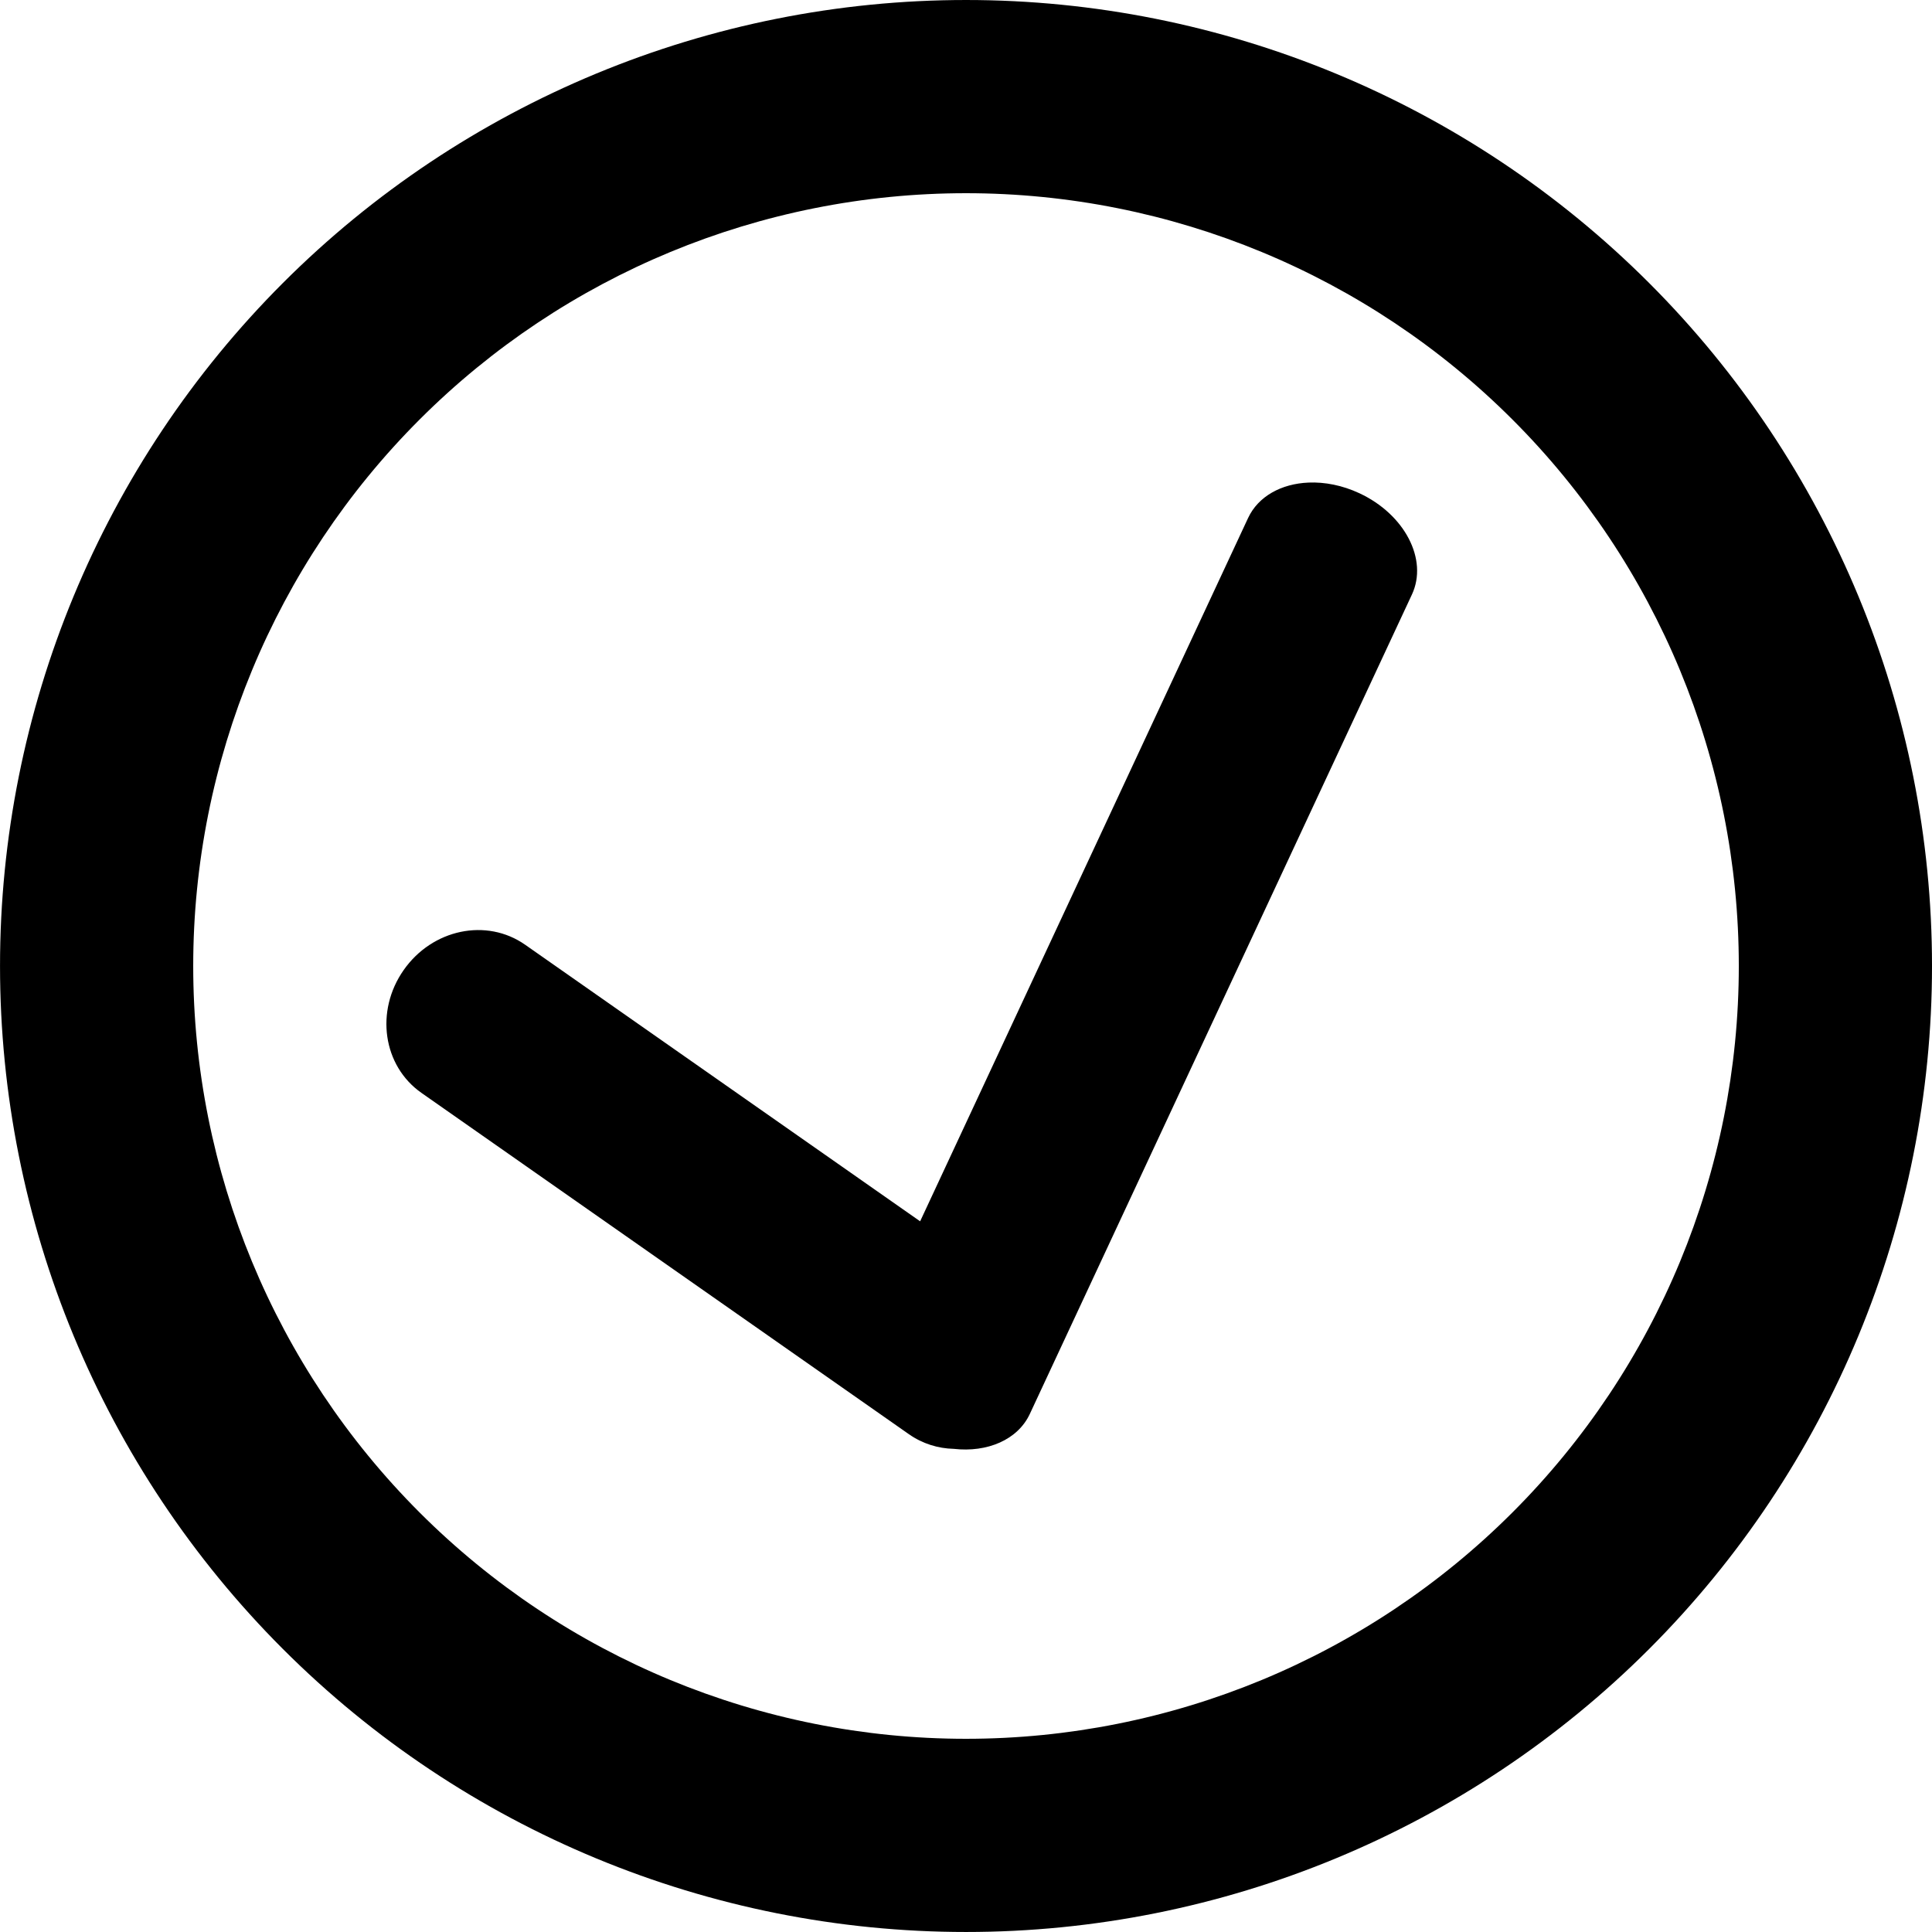 <?xml version="1.0" encoding="UTF-8"?>
<svg version="1.1" viewBox="0 0 1000 1000" xmlns="http://www.w3.org/2000/svg" xmlns:cc="http://creativecommons.org/ns#" xmlns:dc="http://purl.org/dc/elements/1.1/" xmlns:rdf="http://www.w3.org/1999/02/22-rdf-syntax-ns#">
  <title>Export item success</title>
  <path transform="rotate(35)" d="m409.58-286.79c-108.61 76.05-182.59 192.18-205.61 322.75-23.024 130.57 6.777 265 82.827 373.61 76.05 108.61 192.18 182.59 322.75 205.61 130.57 23.024 265-6.777 373.61-82.827 108.61-76.05 182.59-192.18 205.61-322.75 23.024-130.57-6.777-265-82.827-373.61-76.05-108.61-192.18-182.59-322.75-205.61-130.57-23.024-265 6.777-373.61 82.827zm57.358 81.915c86.917-60.86 194.4-84.686 298.89-66.261 104.49 18.425 197.34 77.574 258.2 164.49 60.86 86.917 84.686 194.4 66.261 298.89-18.425 104.49-77.574 197.34-164.49 258.2s-194.4 84.686-298.89 66.261c-104.49-18.425-197.34-77.574-258.2-164.49s-84.686-194.4-66.261-298.89c18.425-104.49 77.574-197.34 164.49-258.2zm231.13 21.008c-11.135 8.52-17.264 20.714-15.099 32.99l69.744 395.53-249.57-4.5e-4c-24.376 0-44 20.874-44 46.801s19.626 46.799 44.002 46.799l301.1-0.001c1.156 0.035 2.324 0.035 3.5 1.5e-4l3.395-1.5e-4c8.607 0 16.621-2.6 23.389-7.109 15.321-8.329 24.452-22.798 21.881-37.379l-81.268-460.89c-3.463-19.641-26.808-31.829-52.341-27.327-9.575 1.688-18.058 5.477-24.738 10.589z" stroke-linecap="square" stroke-linejoin="round" stroke-width="59.67" style="paint-order:fill markers stroke"/>
</svg>
